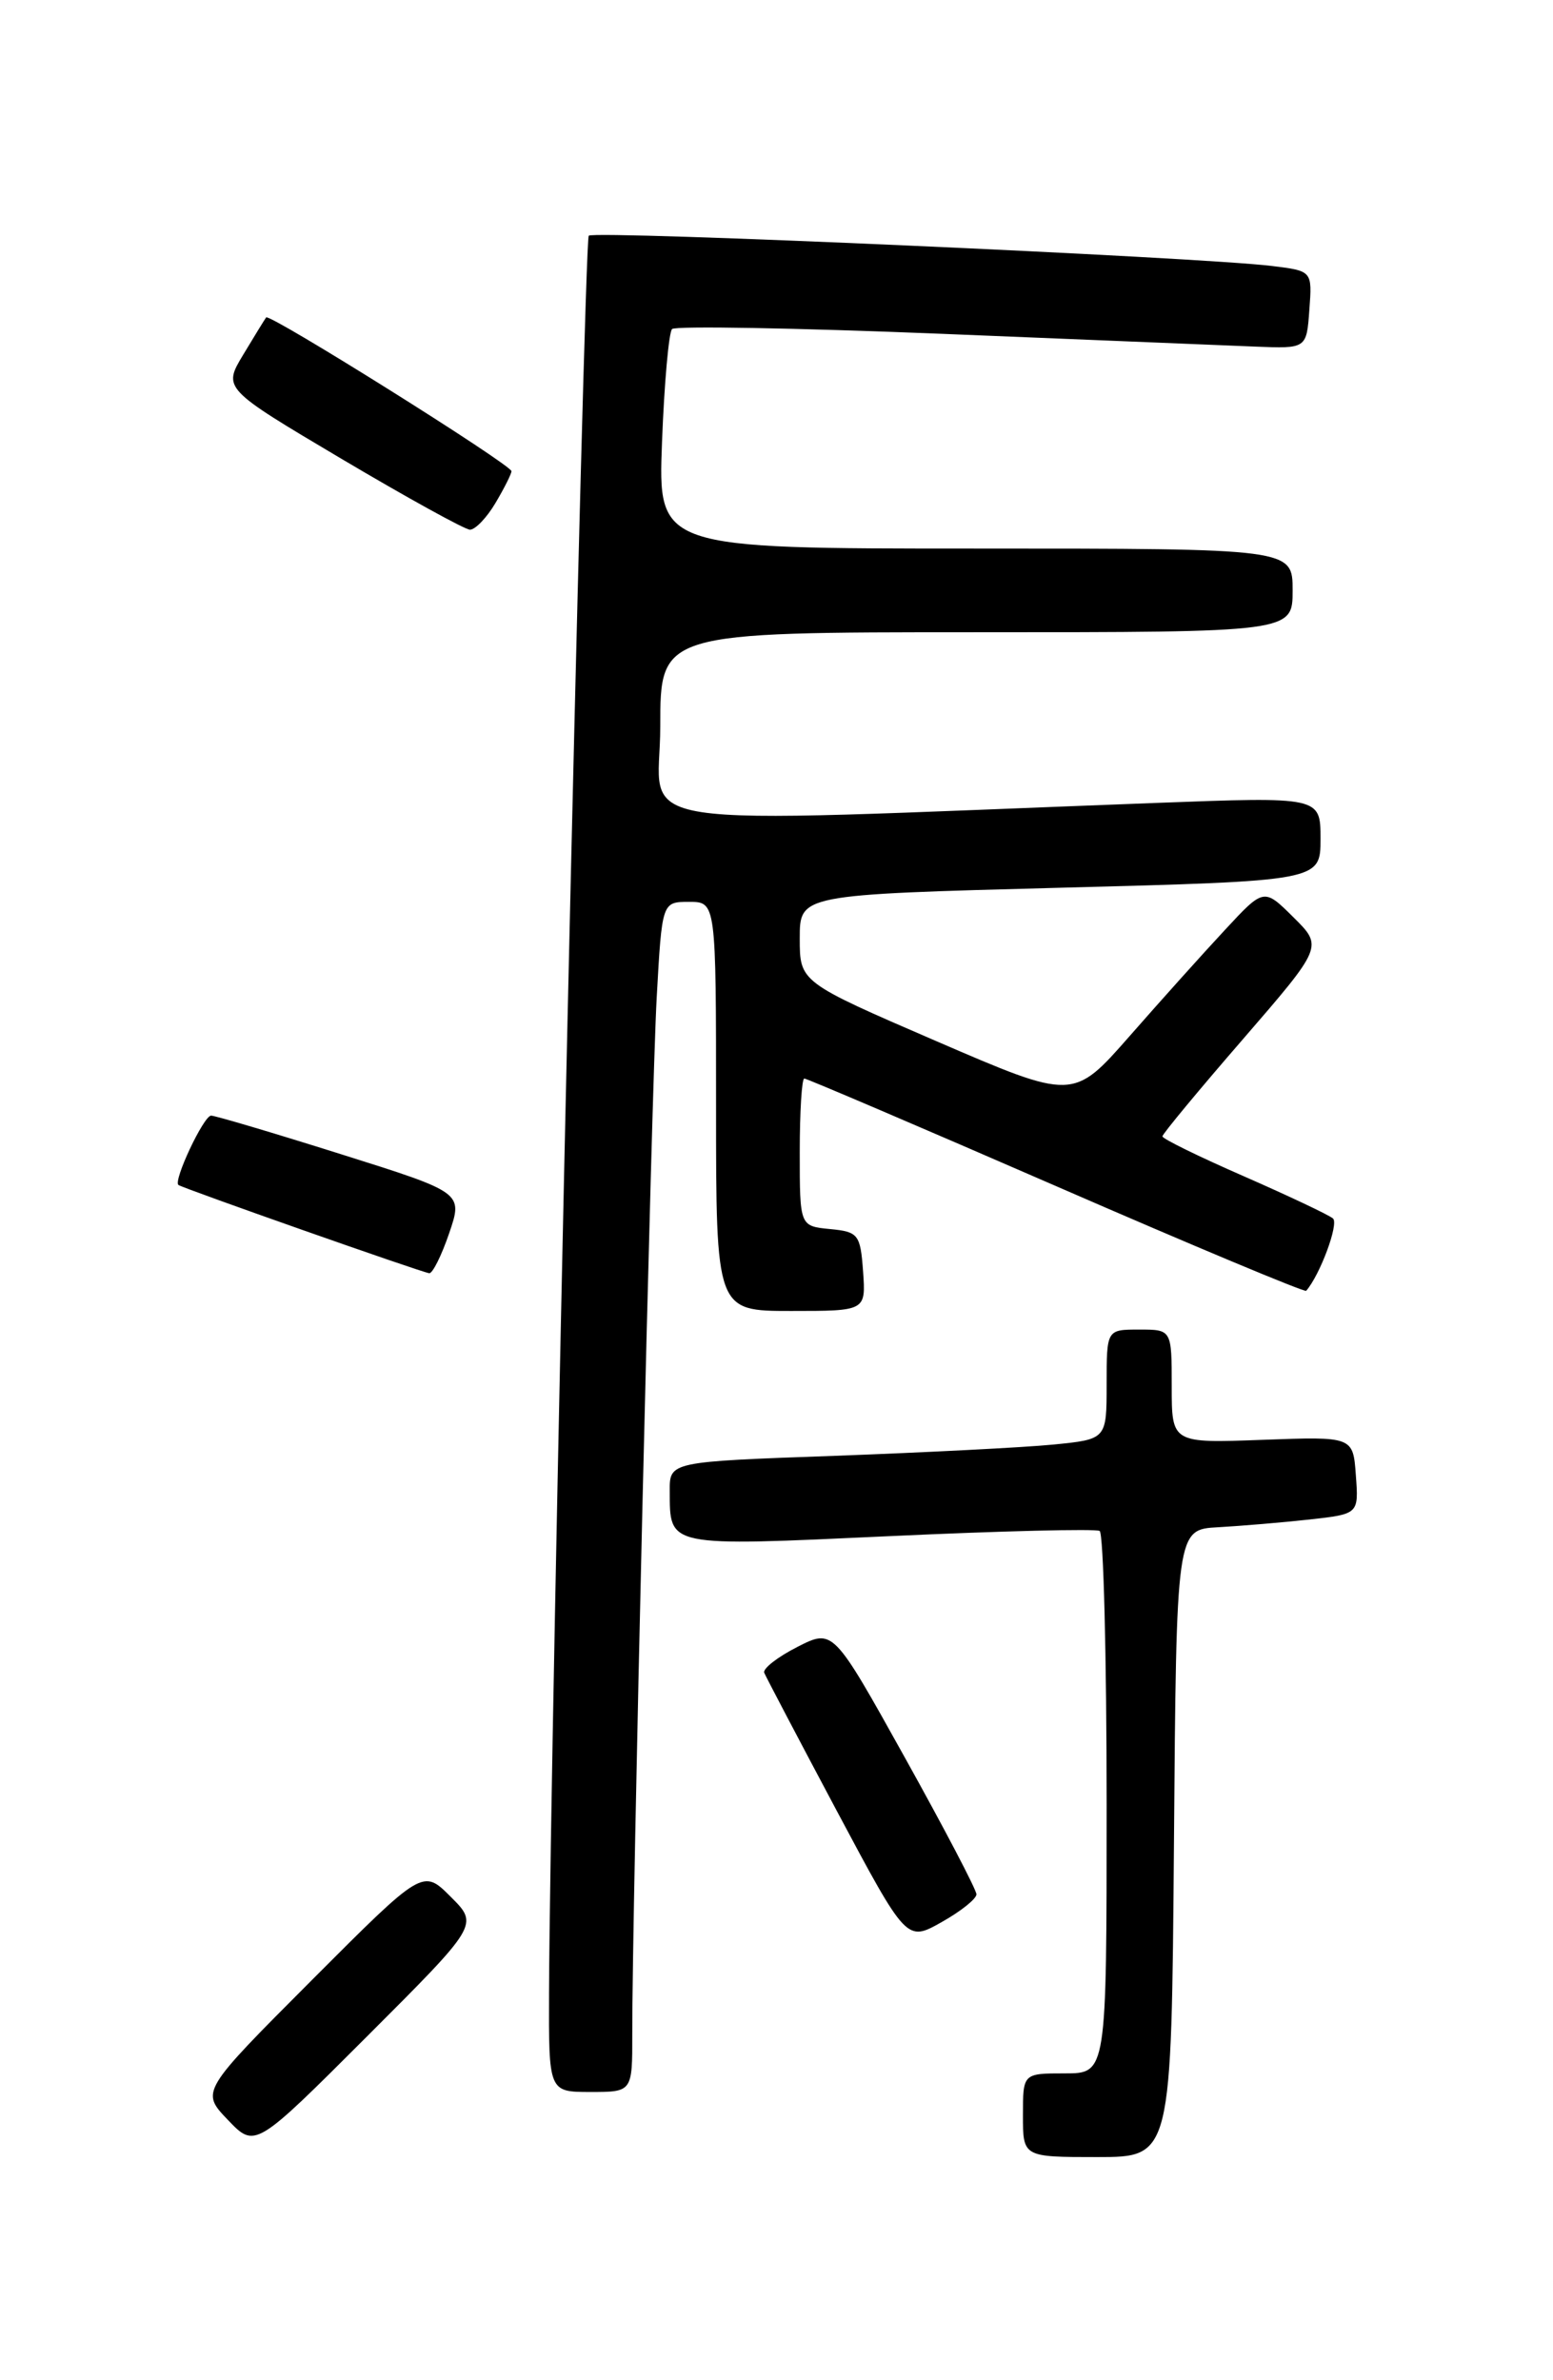 <?xml version="1.0" encoding="UTF-8" standalone="no"?>
<!DOCTYPE svg PUBLIC "-//W3C//DTD SVG 1.1//EN" "http://www.w3.org/Graphics/SVG/1.1/DTD/svg11.dtd" >
<svg xmlns="http://www.w3.org/2000/svg" xmlns:xlink="http://www.w3.org/1999/xlink" version="1.1" viewBox="0 0 167 256">
 <g >
 <path fill="currentColor"
d=" M 126.24 198.25 C 126.50 164.50 126.50 164.50 131.00 164.26 C 133.47 164.12 137.89 163.75 140.80 163.43 C 146.11 162.84 146.11 162.84 145.80 158.67 C 145.50 154.50 145.50 154.50 135.75 154.86 C 126.00 155.22 126.00 155.22 126.00 149.11 C 126.00 143.00 126.00 143.00 122.50 143.00 C 119.00 143.00 119.00 143.00 119.00 148.90 C 119.00 154.80 119.00 154.80 113.25 155.37 C 110.09 155.68 99.51 156.22 89.75 156.58 C 72.00 157.21 72.00 157.21 72.02 160.36 C 72.04 166.42 71.58 166.33 95.63 165.22 C 107.66 164.66 117.84 164.41 118.25 164.66 C 118.66 164.91 119.00 178.14 119.00 194.06 C 119.00 223.00 119.00 223.00 114.50 223.00 C 110.00 223.00 110.00 223.00 110.00 227.50 C 110.00 232.00 110.00 232.00 117.99 232.00 C 125.97 232.00 125.97 232.00 126.24 198.25 Z  M 48.47 204.01 C 45.47 201.00 45.47 201.00 33.52 212.98 C 21.58 224.95 21.58 224.95 24.51 228.01 C 27.43 231.06 27.43 231.06 39.45 219.04 C 51.48 207.01 51.48 207.01 48.47 204.01 Z  M 67.99 218.75 C 67.96 206.15 70.06 117.19 70.62 107.25 C 71.19 97.00 71.19 97.00 74.10 97.00 C 77.00 97.00 77.00 97.00 77.00 119.00 C 77.00 141.00 77.00 141.00 85.06 141.00 C 93.11 141.00 93.11 141.00 92.81 136.75 C 92.52 132.76 92.30 132.48 89.25 132.19 C 86.00 131.87 86.00 131.87 86.00 123.94 C 86.00 119.57 86.22 116.00 86.49 116.00 C 86.76 116.00 98.95 121.21 113.58 127.58 C 128.20 133.95 140.30 139.01 140.46 138.83 C 141.96 137.10 143.99 131.61 143.34 131.05 C 142.88 130.66 138.56 128.62 133.75 126.51 C 128.94 124.41 125.00 122.48 125.00 122.22 C 125.00 121.97 128.89 117.27 133.64 111.79 C 142.27 101.81 142.27 101.81 139.09 98.66 C 135.91 95.50 135.91 95.50 131.71 100.03 C 129.39 102.52 124.78 107.66 121.46 111.45 C 115.41 118.34 115.41 118.34 100.71 111.99 C 86.00 105.63 86.00 105.63 86.00 100.92 C 86.00 96.22 86.00 96.22 114.00 95.48 C 142.00 94.75 142.00 94.75 142.00 90.22 C 142.00 85.69 142.00 85.69 124.25 86.36 C 65.08 88.59 71.00 89.50 71.00 78.16 C 71.00 68.00 71.00 68.00 105.00 68.00 C 139.00 68.00 139.00 68.00 139.00 63.50 C 139.00 59.00 139.00 59.00 104.87 59.00 C 70.75 59.00 70.75 59.00 71.19 47.52 C 71.43 41.21 71.92 35.75 72.27 35.39 C 72.63 35.04 85.65 35.27 101.21 35.90 C 116.77 36.54 131.97 37.16 135.00 37.28 C 140.50 37.50 140.50 37.50 140.80 33.32 C 141.11 29.14 141.11 29.14 136.80 28.61 C 129.06 27.65 63.90 24.76 63.31 25.35 C 62.80 25.87 59.14 187.72 59.04 214.25 C 59.00 225.00 59.00 225.00 63.50 225.00 C 68.00 225.00 68.00 225.00 67.99 218.75 Z  M 105.00 203.74 C 105.00 203.25 101.53 196.63 97.29 189.01 C 89.59 175.17 89.59 175.17 85.73 177.14 C 83.61 178.22 82.01 179.47 82.18 179.91 C 82.36 180.35 85.87 187.04 89.99 194.78 C 97.49 208.85 97.49 208.85 101.24 206.74 C 103.31 205.58 105.00 204.23 105.00 203.74 Z  M 48.30 132.64 C 49.79 128.27 49.79 128.27 36.64 124.13 C 29.41 121.85 23.14 119.99 22.70 119.99 C 21.90 120.00 18.60 127.01 19.19 127.45 C 19.68 127.81 45.43 136.88 46.16 136.94 C 46.52 136.97 47.48 135.04 48.30 132.64 Z  M 53.28 54.10 C 54.23 52.50 55.00 50.96 55.00 50.68 C 55.00 49.99 28.97 33.67 28.62 34.14 C 28.47 34.34 27.36 36.14 26.16 38.14 C 23.97 41.78 23.97 41.78 36.74 49.36 C 43.76 53.52 49.97 56.95 50.53 56.97 C 51.10 56.98 52.34 55.69 53.28 54.10 Z "/>
</g>
</svg>